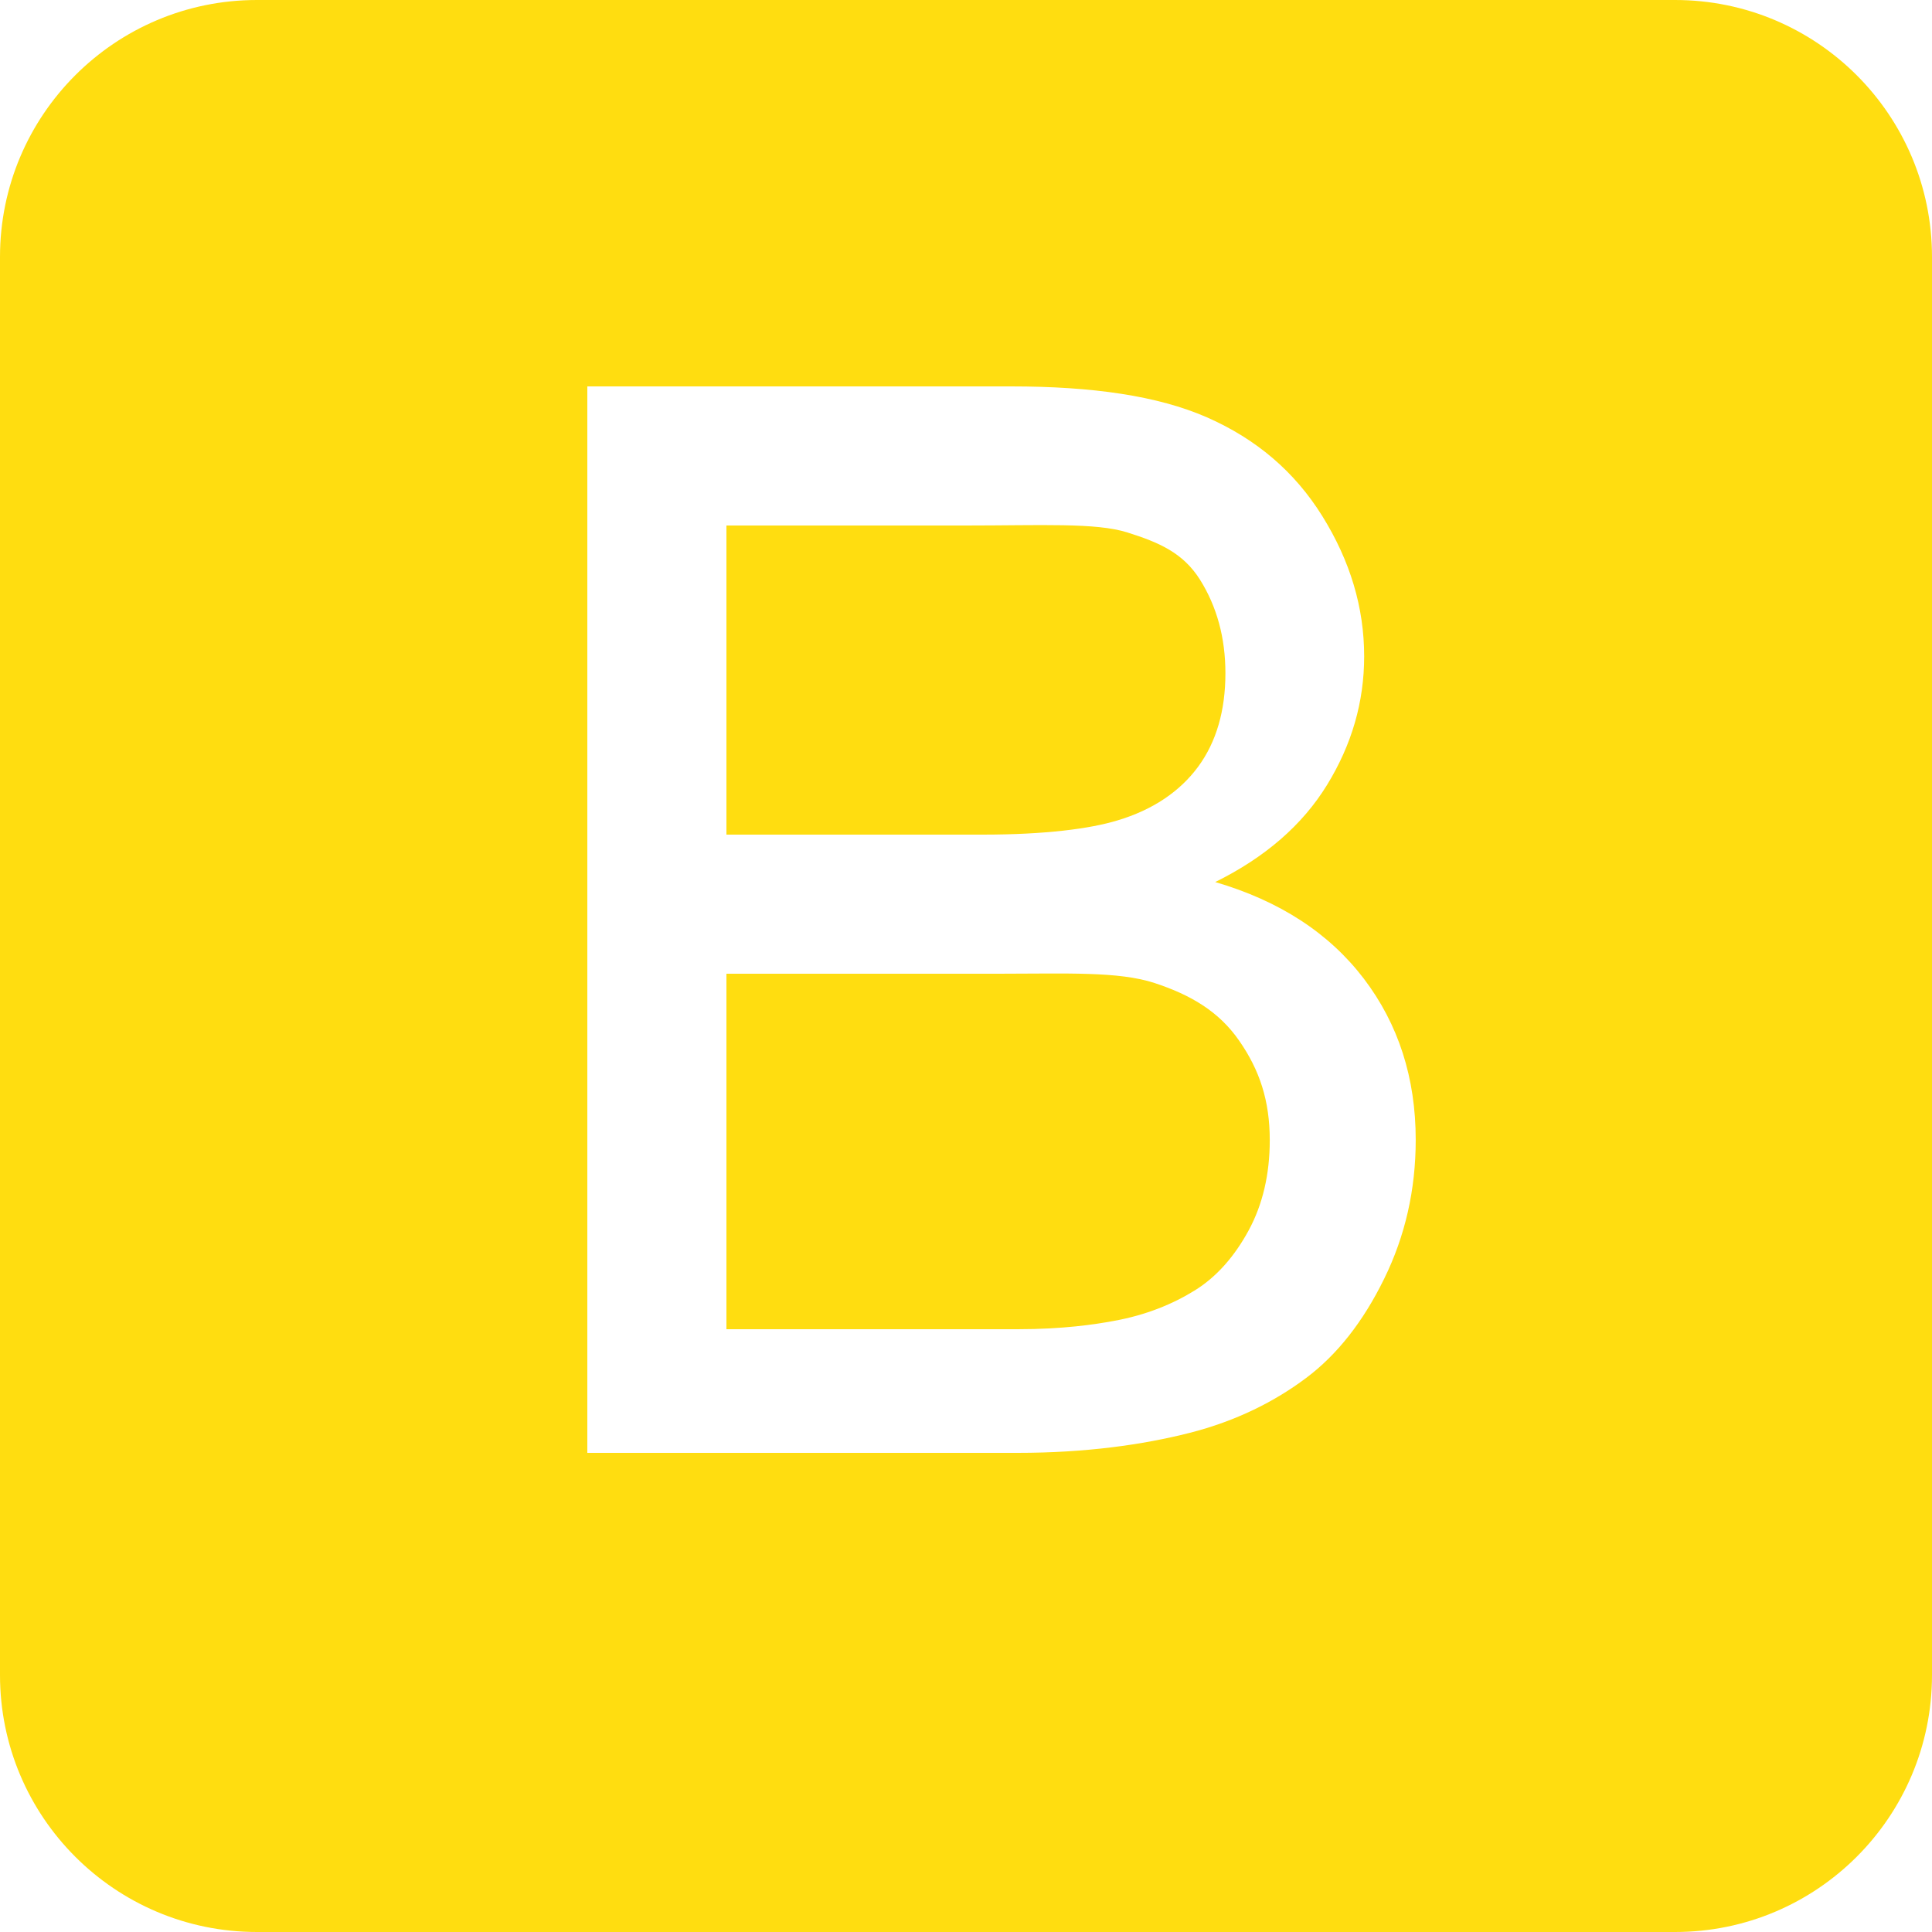 <?xml version="1.0" encoding="UTF-8" standalone="no"?>
<svg width="22px" height="22px" viewBox="0 0 22 22" version="1.1" xmlns="http://www.w3.org/2000/svg" xmlns:xlink="http://www.w3.org/1999/xlink">
    <!-- Generator: Sketch 45.1 (43504) - http://www.bohemiancoding.com/sketch -->
    <title>bootstrap</title>
    <desc>Created with Sketch.</desc>
    <defs></defs>
    <g id="Real.2017" stroke="none" stroke-width="1" fill="none" fill-rule="evenodd">
        <g id="Typography-Copy" transform="translate(-906, -483)" fill="#FFDD10">
            <path d="M921.761,497.563 C921.522,498.051 921.225,498.428 920.872,498.692 C920.519,498.957 920.077,499.182 919.544,499.317 C919.013,499.452 918.36,499.544 917.589,499.544 L912.688,499.544 L912.688,487.4 L917.514,487.4 C918.44,487.4 919.183,487.507 919.743,487.752 C920.303,487.998 920.741,488.368 921.058,488.878 C921.375,489.388 921.534,489.918 921.534,490.474 C921.534,490.993 921.393,491.479 921.112,491.937 C920.831,492.395 920.406,492.763 919.838,493.044 C920.572,493.259 921.135,493.626 921.53,494.144 C921.924,494.662 922.121,495.274 922.121,495.98 C922.121,496.548 922.001,497.075 921.761,497.563 L921.761,497.563 Z M928,485.926 C928,484.31 926.69,483 925.074,483 L908.926,483 C907.31,483 906,484.31 906,485.926 L906,502.074 C906,503.69 907.31,505 908.926,505 L925.074,505 C926.69,505 928,503.69 928,502.074 L928,485.926 Z M918.722,492.343 C919.129,492.222 919.437,492.011 919.644,491.73 C919.851,491.448 919.954,491.091 919.954,490.666 C919.954,490.264 919.857,489.907 919.664,489.6 C919.471,489.294 919.196,489.176 918.837,489.063 C918.479,488.95 917.864,488.984 916.993,488.984 L914.272,488.984 L914.272,492.504 L917.191,492.504 C917.903,492.504 918.413,492.437 918.722,492.343 L918.722,492.343 Z M919.148,494.194 C918.737,494.059 918.145,494.088 917.373,494.088 L914.272,494.088 L914.272,498.136 L917.589,498.136 C918.107,498.136 918.471,498.081 918.68,498.042 C919.05,497.976 919.358,497.848 919.607,497.693 C919.855,497.539 920.059,497.305 920.219,497.01 C920.379,496.715 920.459,496.37 920.459,495.984 C920.459,495.532 920.343,495.185 920.111,494.851 C919.88,494.517 919.558,494.329 919.148,494.194 L919.148,494.194 Z" id="bootstrap"></path>
        </g>
    </g>
</svg>